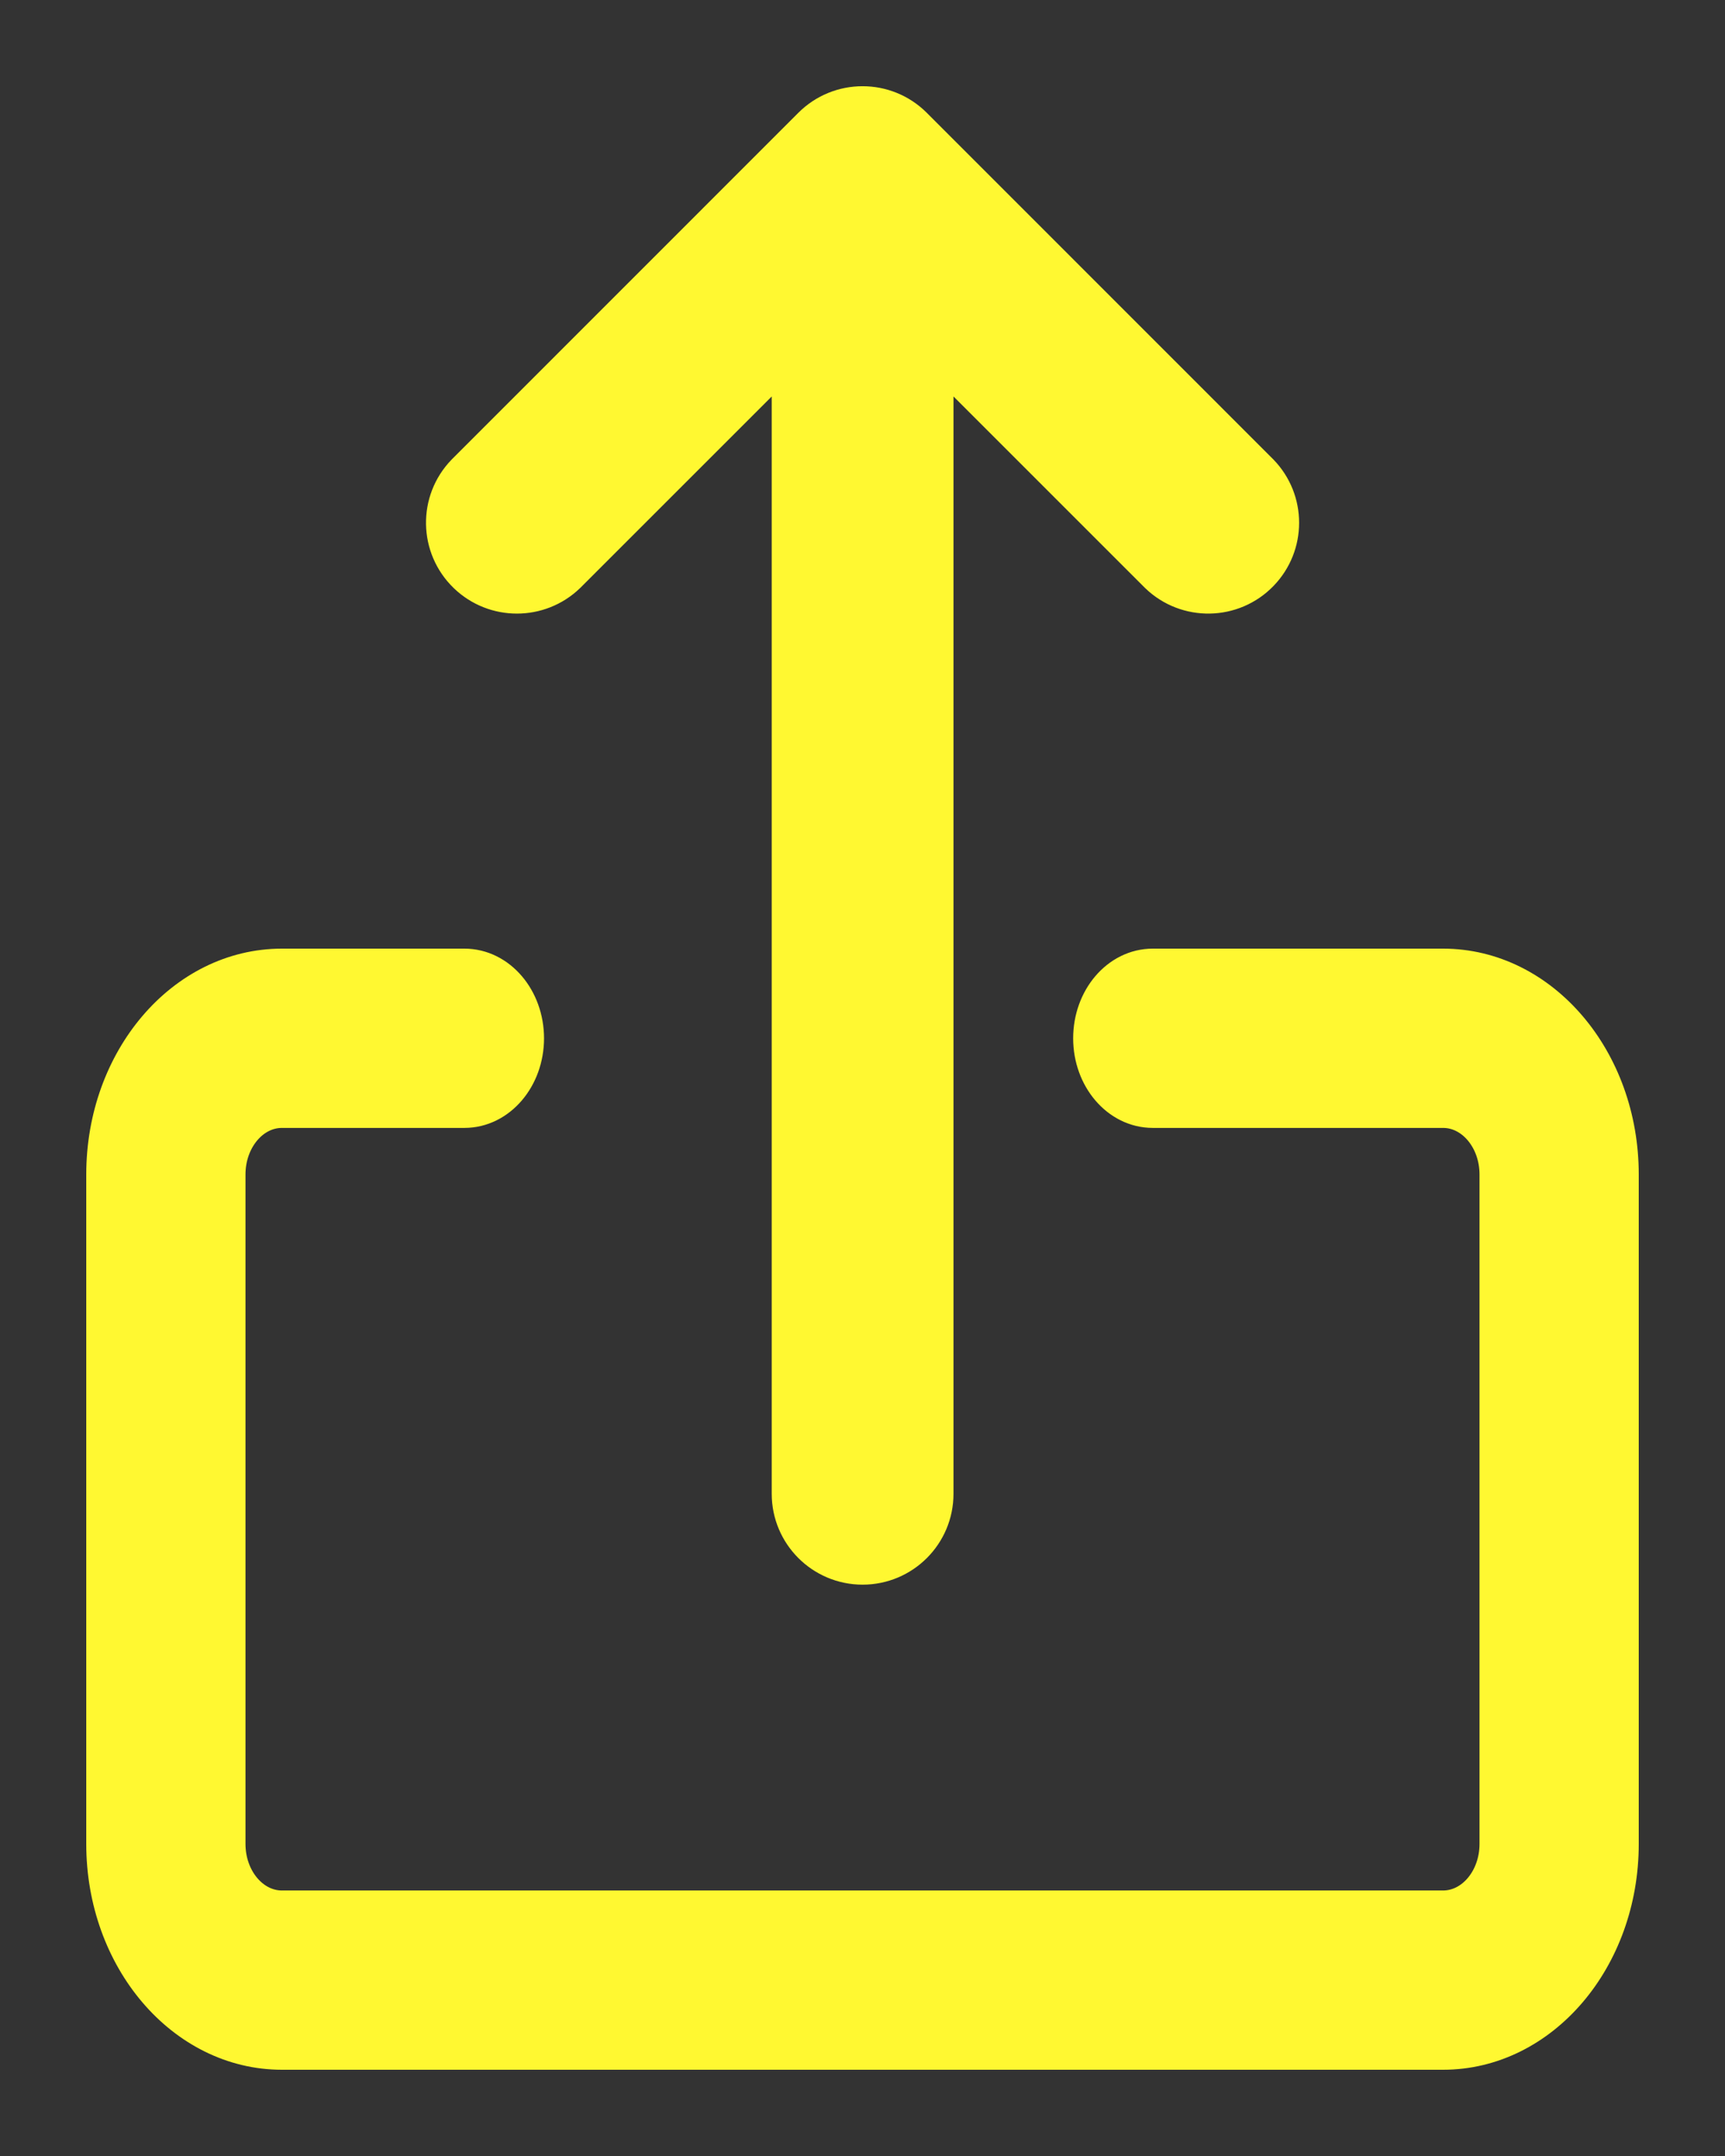 <svg xmlns="http://www.w3.org/2000/svg" width="16" height="20" viewBox="0 0 16 20" fill="none">
    <rect x="0" y="0" width="16" height="20" fill="#333333" stroke="none"/>
    <path d="M13.385 9H10.692C10.395 9 10.154 9.283 10.154 9.632C10.154 9.98 10.395 10.263 10.692 10.263H13.385C13.682 10.263 13.923 10.546 13.923 10.895V17.105C13.923 17.454 13.682 17.737 13.385 17.737H2.615C2.318 17.737 2.077 17.454 2.077 17.105V10.895C2.077 10.546 2.318 10.263 2.615 10.263H4.308C4.605 10.263 4.846 9.98 4.846 9.632C4.846 9.283 4.605 9 4.308 9H2.615C1.723 9 1 9.848 1 10.895V17.105C1 18.152 1.723 19 2.615 19H13.385C14.277 19 15 18.152 15 17.105V10.895C15 9.848 14.277 9 13.385 9Z" fill="#FFF831" stroke="#FFF831" stroke-width="0.4" />
    <path d="M11.669 4.403L8.455 1.188C8.204 0.937 7.797 0.937 7.546 1.188L4.332 4.403C4.085 4.658 4.092 5.065 4.348 5.312C4.597 5.552 4.992 5.552 5.241 5.312L7.358 3.195V13.857C7.358 14.212 7.646 14.5 8.001 14.5C8.356 14.5 8.644 14.212 8.644 13.857V3.195L10.761 5.312C11.016 5.558 11.423 5.551 11.669 5.296C11.91 5.047 11.91 4.652 11.669 4.403Z" fill="#FFF831" stroke="#FFF831" stroke-width="0.4" />
  </svg>